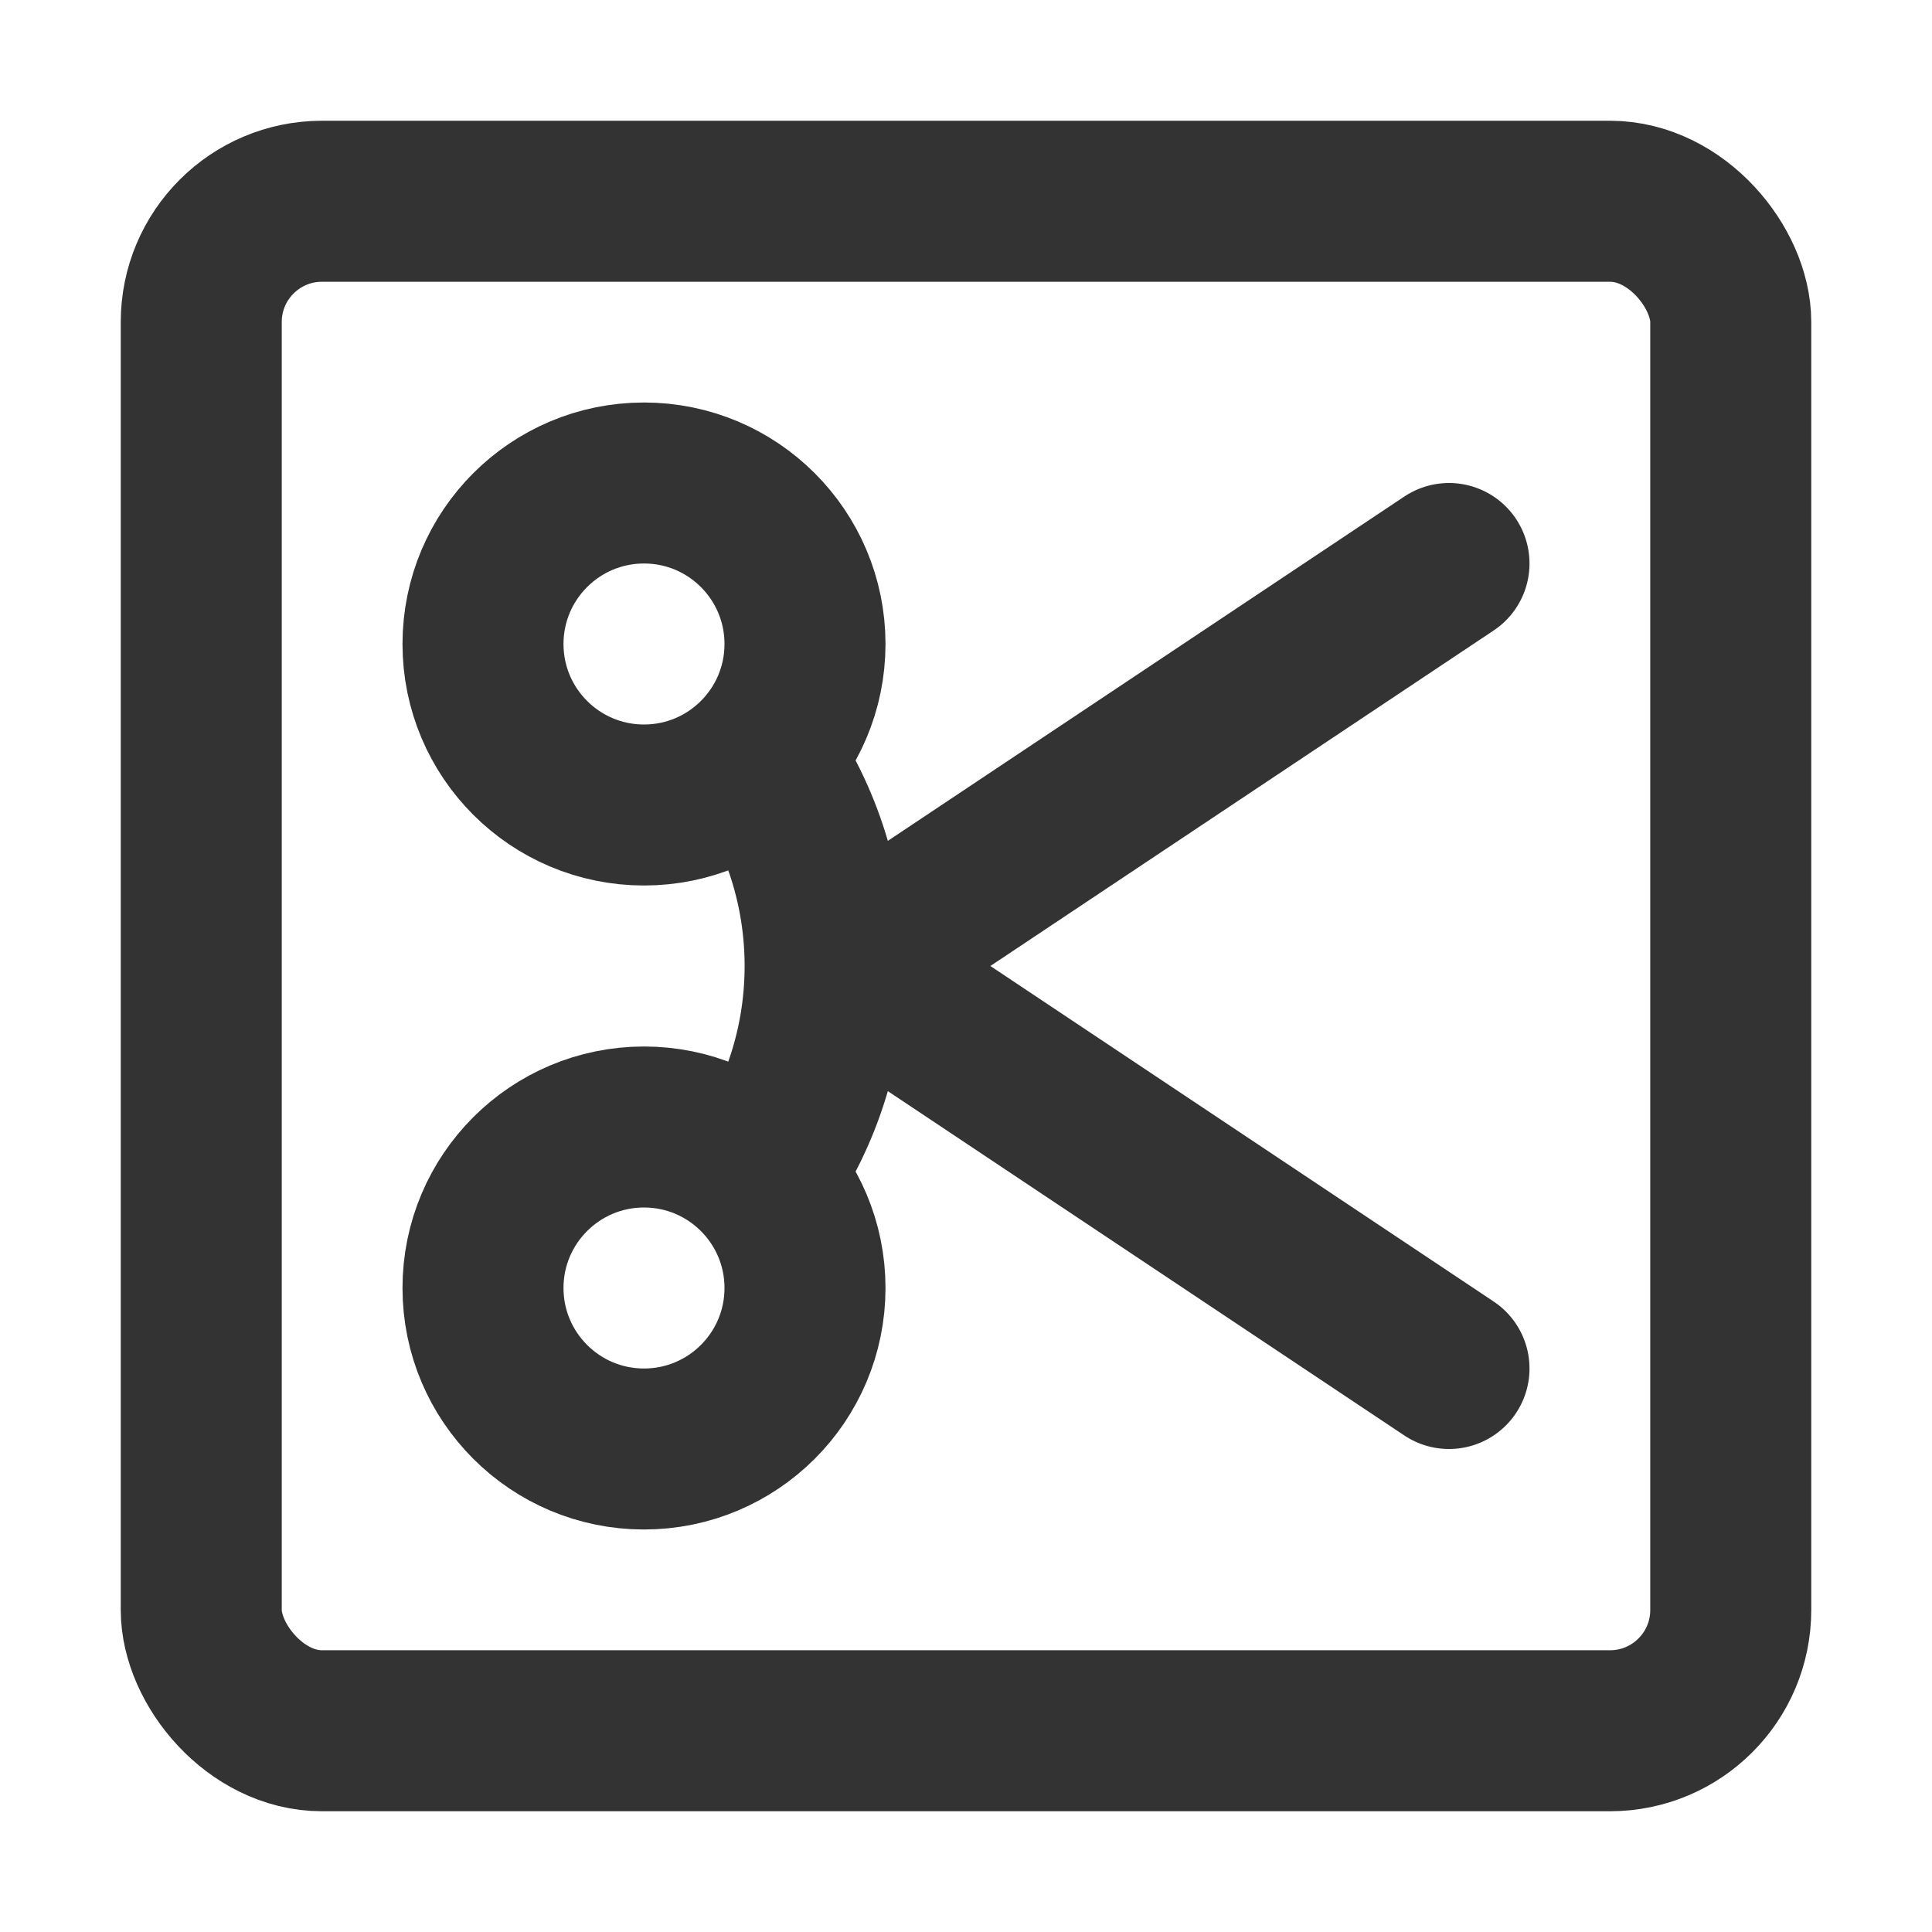 <?xml version="1.0" encoding="UTF-8"?><svg width="24" height="24" viewBox="0 0 48 48" fill="none" xmlns="http://www.w3.org/2000/svg"><rect x="5" y="5" width="38" height="38" rx="3" fill="none" stroke="#333" stroke-width="4" stroke-linecap="round" stroke-linejoin="round"/><path d="M19 19C21 22 21 26 19 29" stroke="#333" stroke-width="4" stroke-linecap="round" stroke-linejoin="round"/><path d="M36 14L21 24L36 34" stroke="#333" stroke-width="4" stroke-linecap="round" stroke-linejoin="round"/><circle cx="16" cy="16" r="4" stroke="#333" stroke-width="4" stroke-linecap="round" stroke-linejoin="round"/><circle cx="16" cy="32" r="4" stroke="#333" stroke-width="4" stroke-linecap="round" stroke-linejoin="round"/></svg>